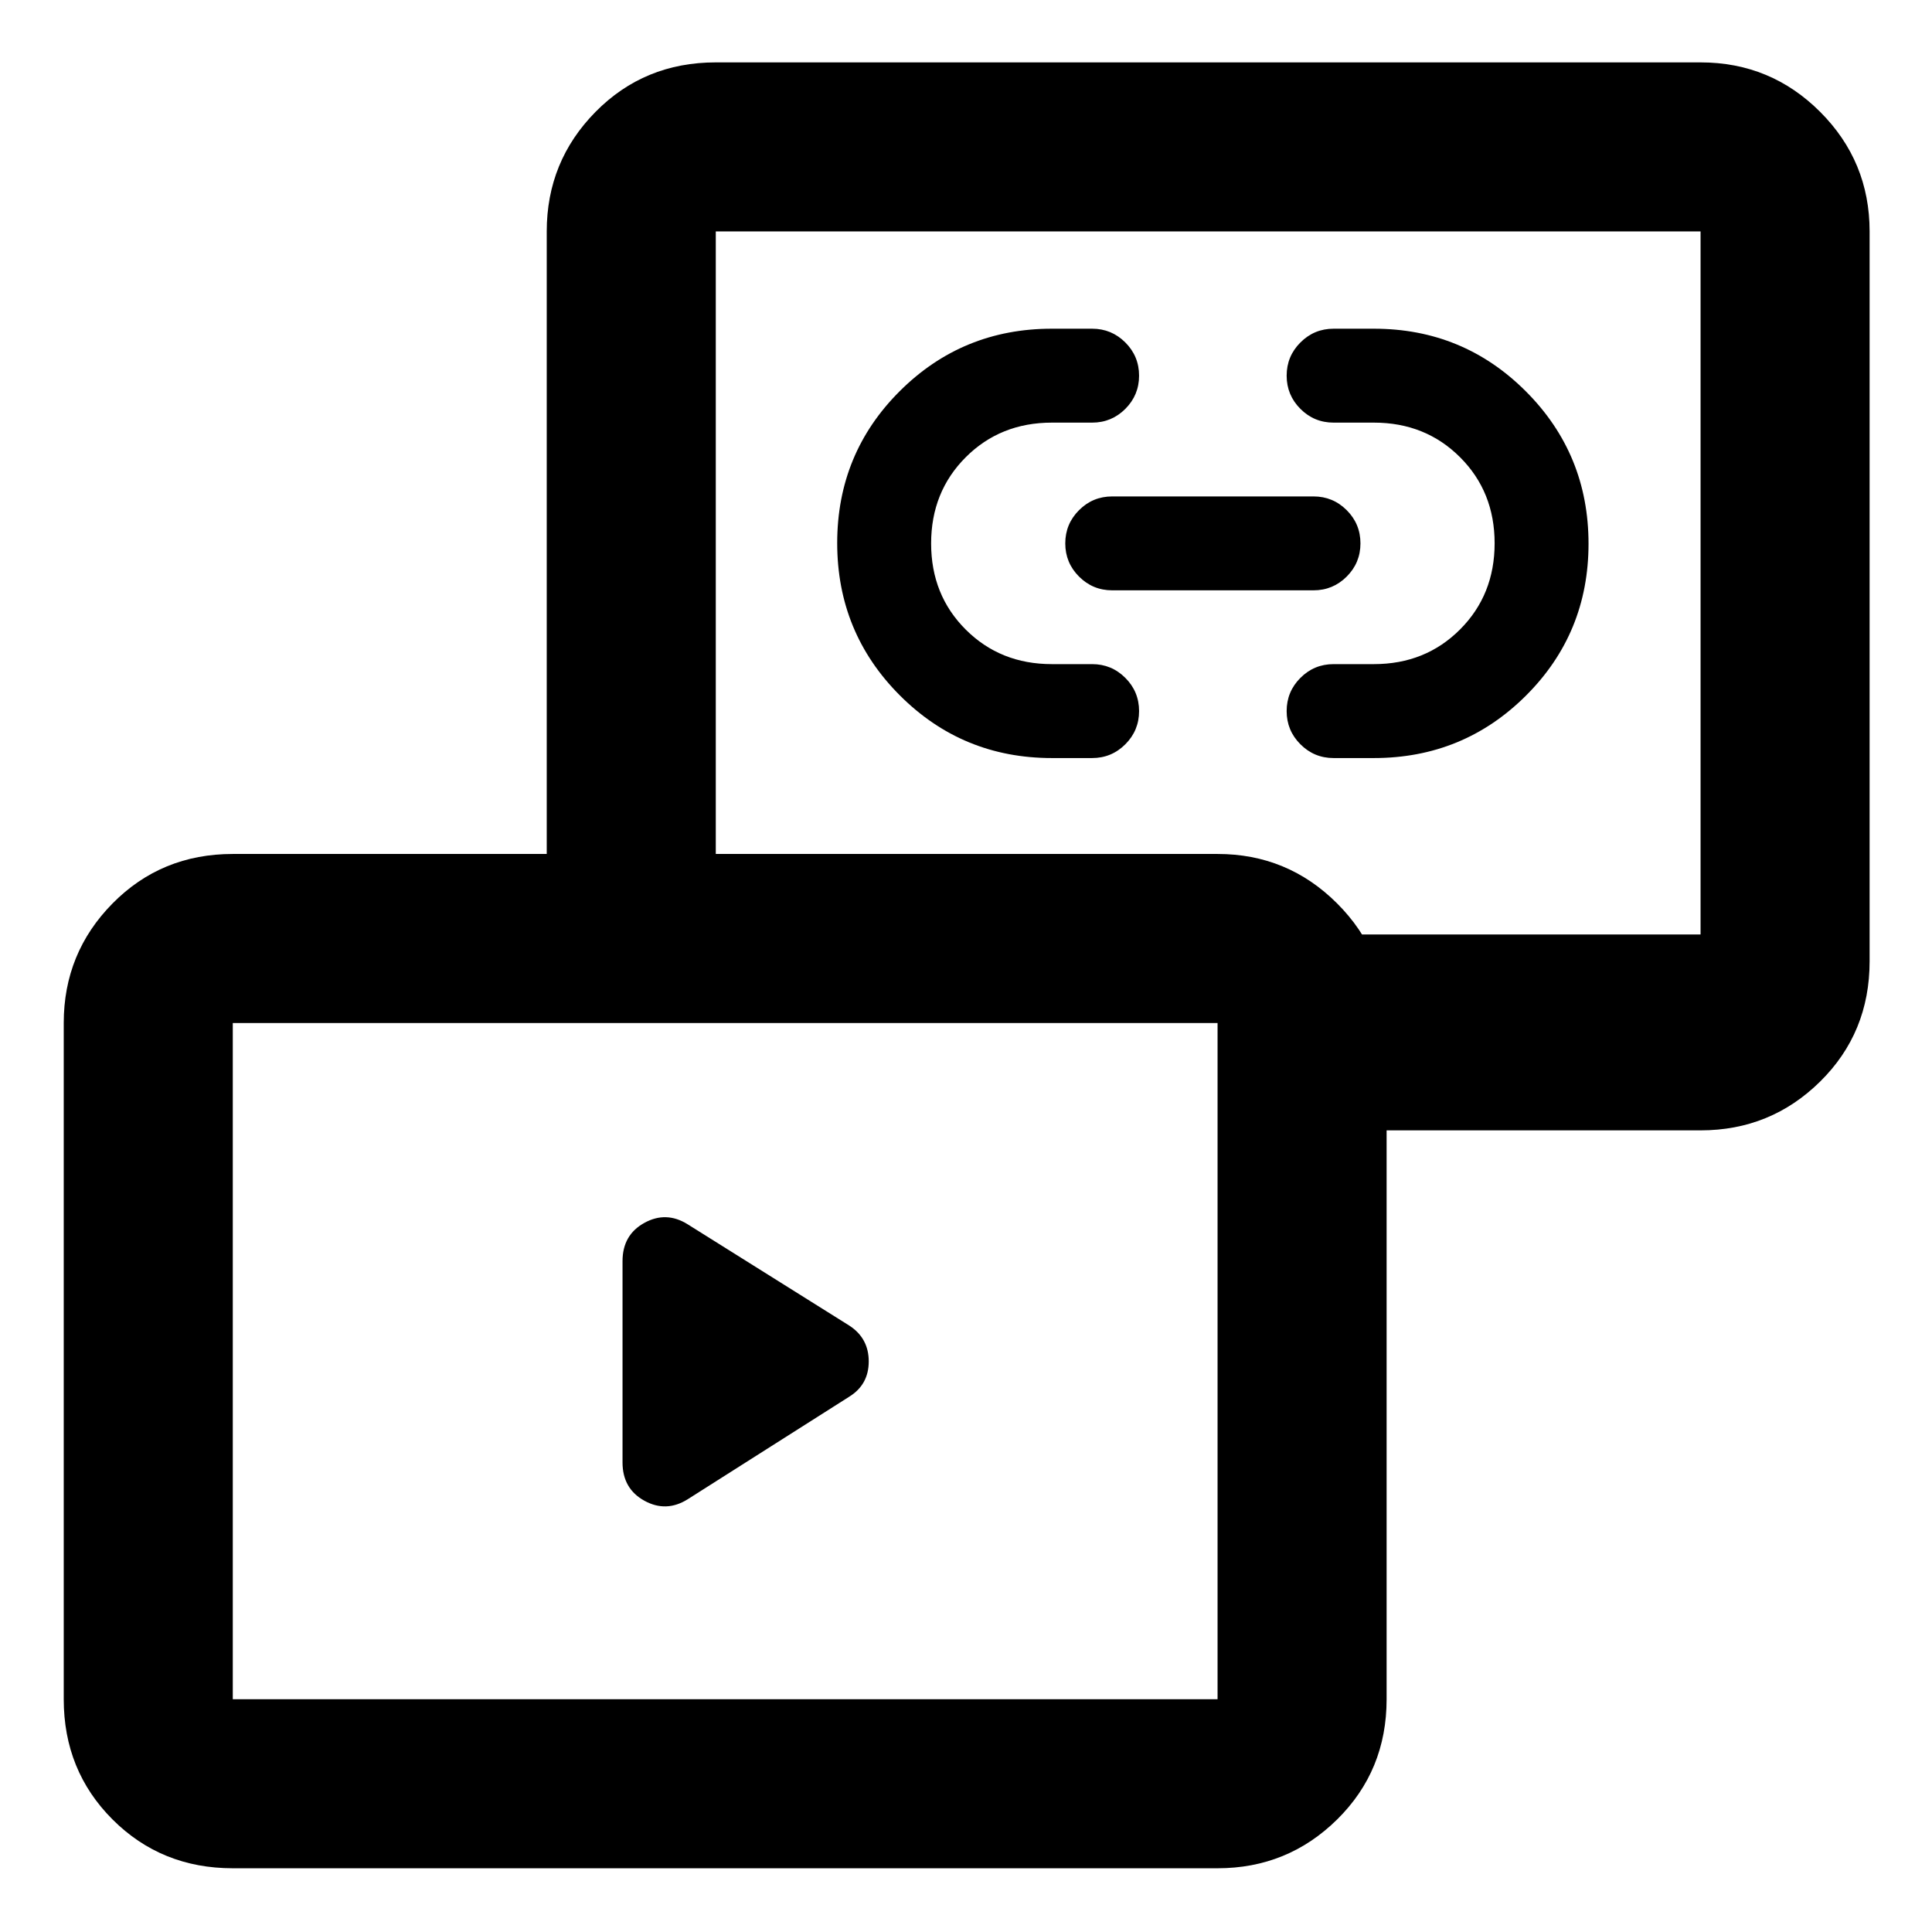 <svg xmlns="http://www.w3.org/2000/svg" height="40" viewBox="0 -960 960 960" width="40"><path d="m422-266-80.33 51q-10.67 6.67-21.5.69-10.84-5.98-10.84-19.02v-100q0-13.05 10.84-19.02 10.83-5.98 21.5.68L422-301.33q9.67 6.28 9.67 17.81 0 11.52-9.67 17.52Zm100.67-317.33q-44.45 0-75.56-31.16T416-690.16q0-44.51 31.11-75.51 31.11-31 75.56-31h20q9.66 0 16.5 6.84Q566-783 566-773.33q0 9.66-6.83 16.5-6.84 6.83-16.5 6.83h-20q-25.61 0-42.81 17.21-17.19 17.2-17.19 42.83t17.19 42.79Q497.06-630 522.67-630h20q9.66 0 16.5 6.83 6.83 6.84 6.83 16.5 0 9.67-6.83 16.5-6.84 6.84-16.5 6.84h-20Zm160 0h-20q-9.67 0-16.5-6.84-6.84-6.83-6.84-16.5 0-9.66 6.84-16.5Q653-630 662.67-630h20q25.61 0 42.8-17.21 17.2-17.2 17.2-42.83t-17.2-42.79Q708.28-750 682.67-750h-20q-9.67 0-16.5-6.83-6.84-6.84-6.84-16.5 0-9.67 6.84-16.5 6.83-6.84 16.5-6.84h20q44.44 0 75.55 31.16t31.11 75.67q0 44.51-31.11 75.51-31.11 31-75.55 31Zm-30-83.34h-100q-9.67 0-16.5-6.83-6.84-6.83-6.84-16.5t6.84-16.5q6.83-6.83 16.5-6.83h100q9.66 0 16.5 6.83Q676-699.67 676-690t-6.83 16.5q-6.84 6.83-16.5 6.83Zm-5.34 268.34v-97.34H845V-845H355.67v349.33h-84V-845q0-34.83 24.25-59.42Q320.17-929 355.67-929H845q34.83 0 59.42 24.58Q929-879.83 929-845v362.67q0 35.5-24.58 59.75-24.59 24.25-59.42 24.25H647.33ZM115.67-31.67q-35.5 0-59.75-24.25t-24.25-59.75v-336q0-34.83 24.25-59.41 24.25-24.59 59.75-24.59H605q34.83 0 59.42 24.59Q689-486.5 689-451.67v336q0 35.5-24.58 59.75Q639.83-31.67 605-31.67H115.67Zm0-84H605v-336H115.67v336ZM600-670ZM360-283.33Z"/></svg>